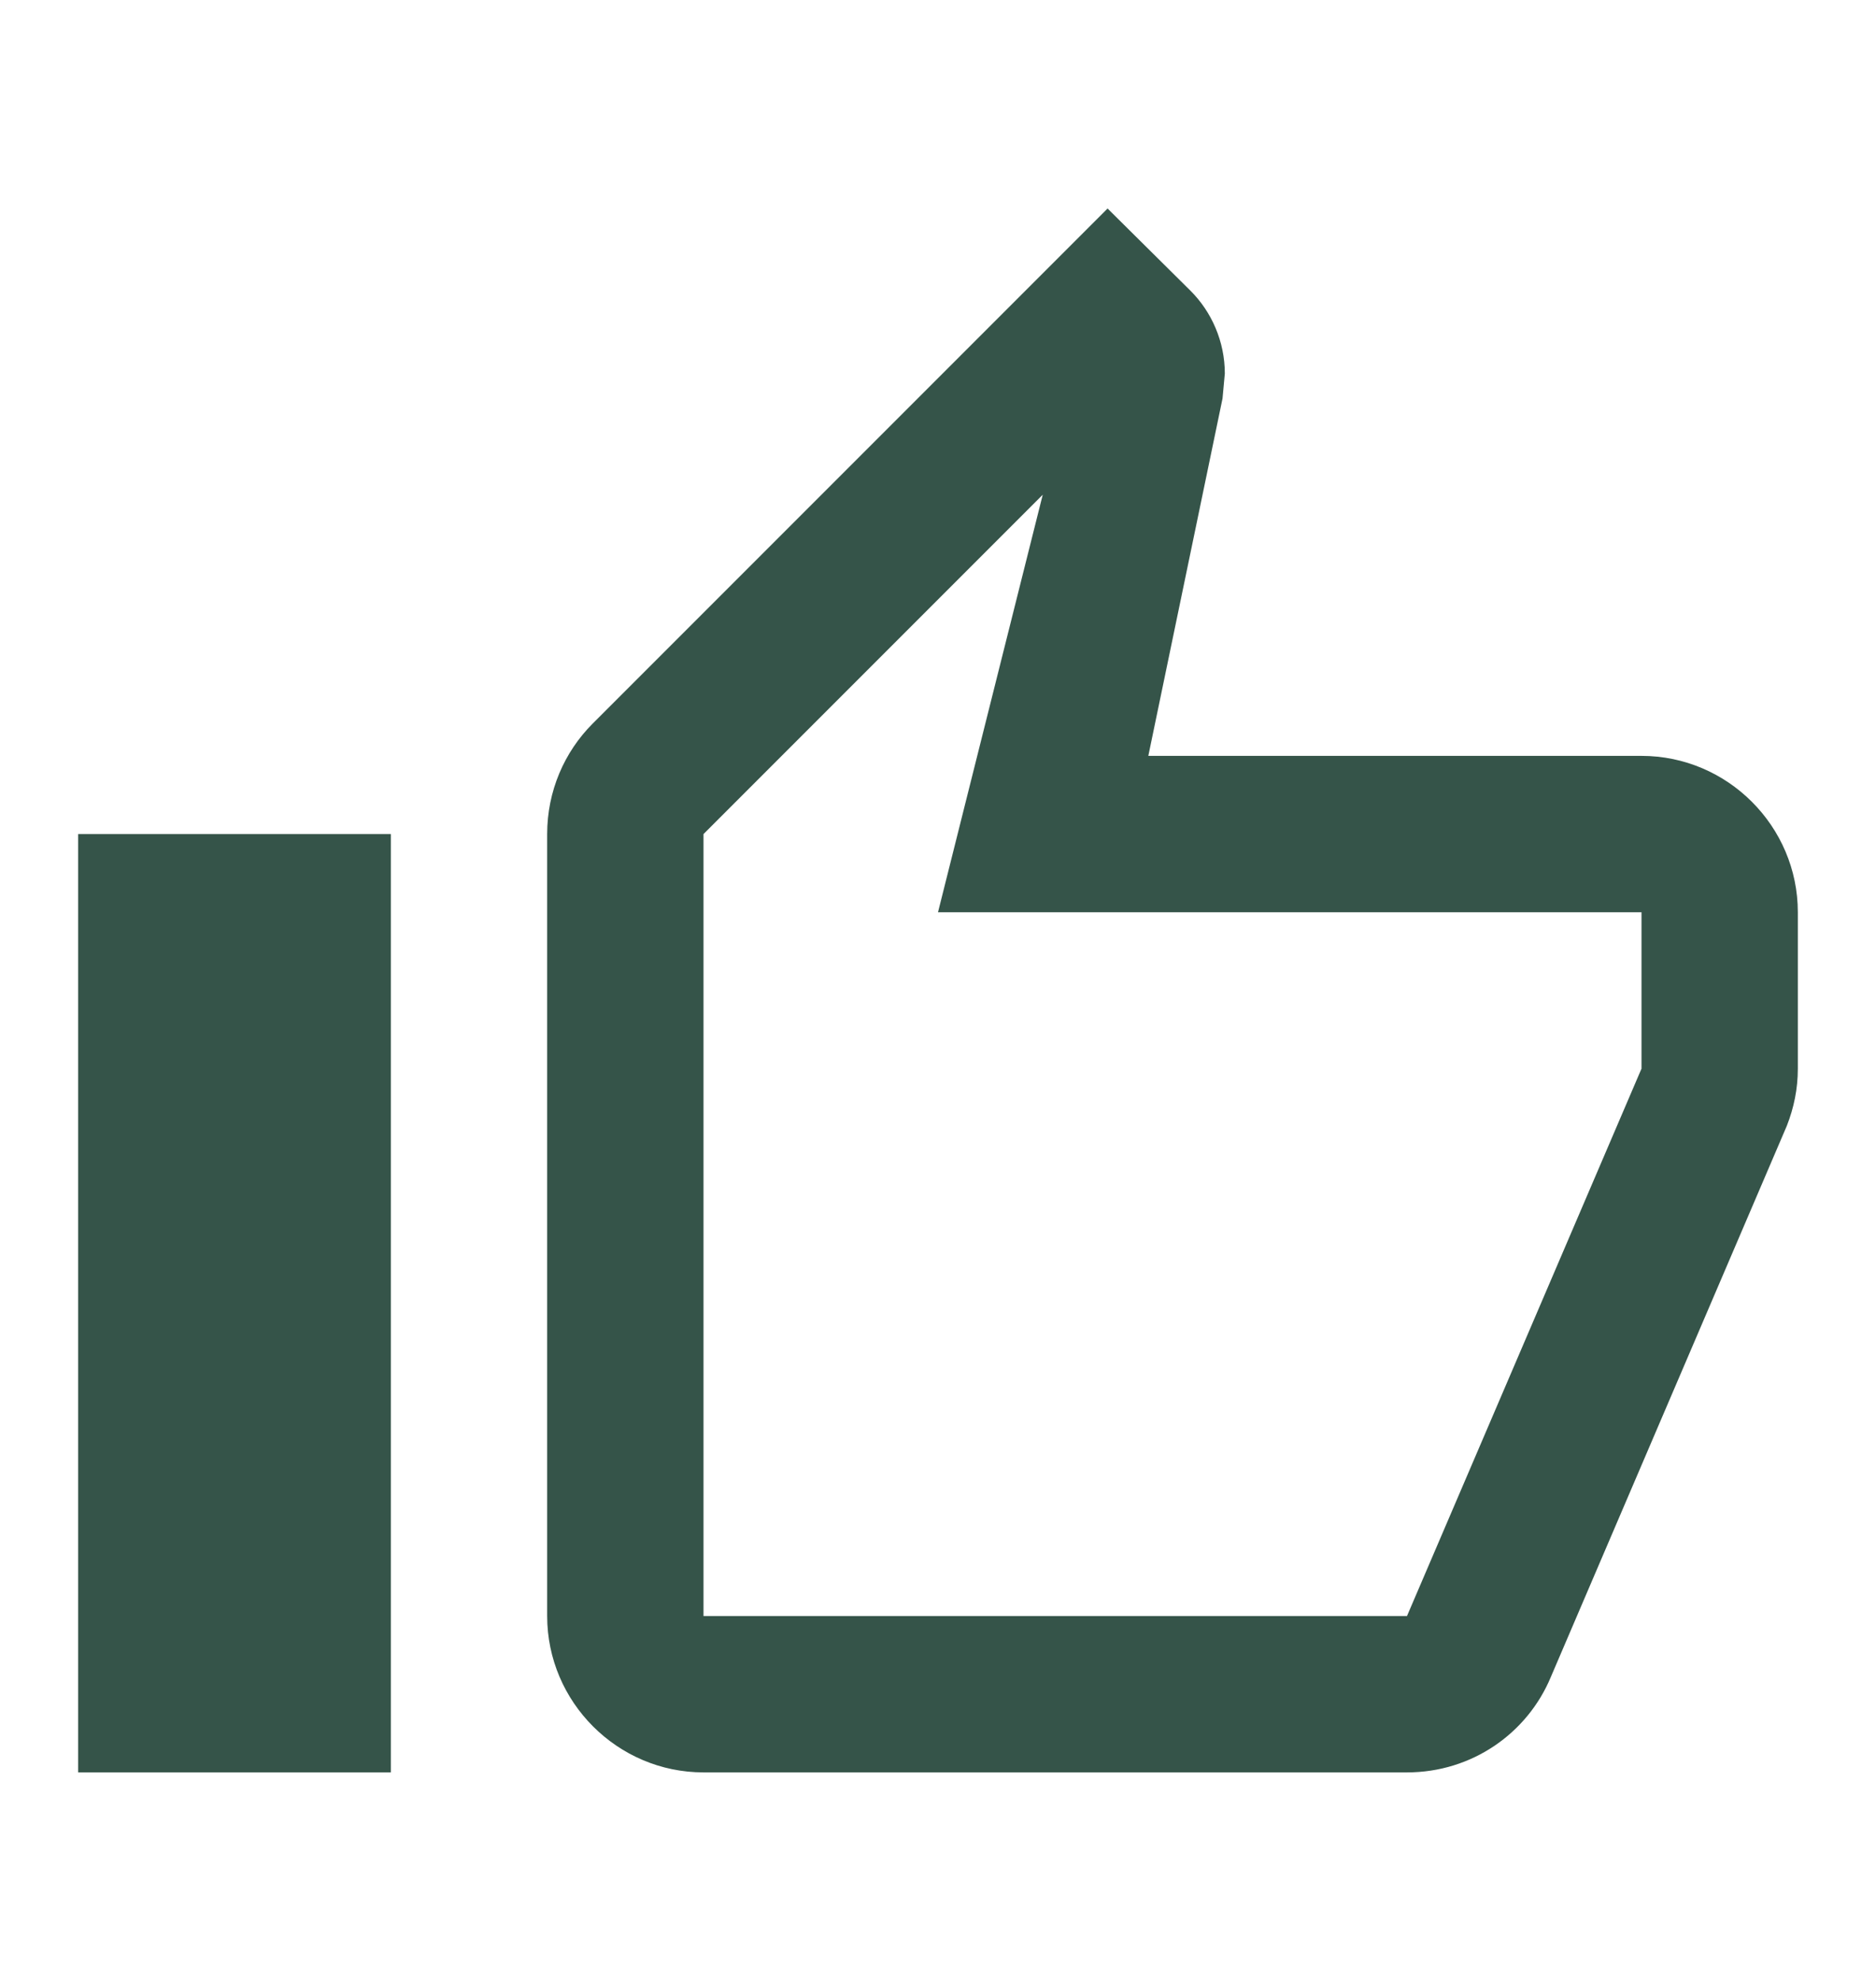<svg width="18" height="19" viewBox="0 0 18 19" fill="none" xmlns="http://www.w3.org/2000/svg">
<path d="M6.75 17H13.5C14.123 17 14.655 16.625 14.88 16.085L17.145 10.797C17.212 10.625 17.25 10.445 17.25 10.25V8.75C17.25 7.925 16.575 7.25 15.75 7.25H11.018L11.73 3.822L11.752 3.583C11.752 3.275 11.625 2.99 11.422 2.788L10.627 2L5.685 6.942C5.415 7.213 5.25 7.588 5.25 8V15.5C5.25 16.325 5.925 17 6.75 17ZM6.75 8L10.005 4.745L9 8.75H15.75V10.25L13.5 15.5H6.75V8ZM0.75 8H3.75V17H0.75V8Z" fill="#355449"/>
</svg>
